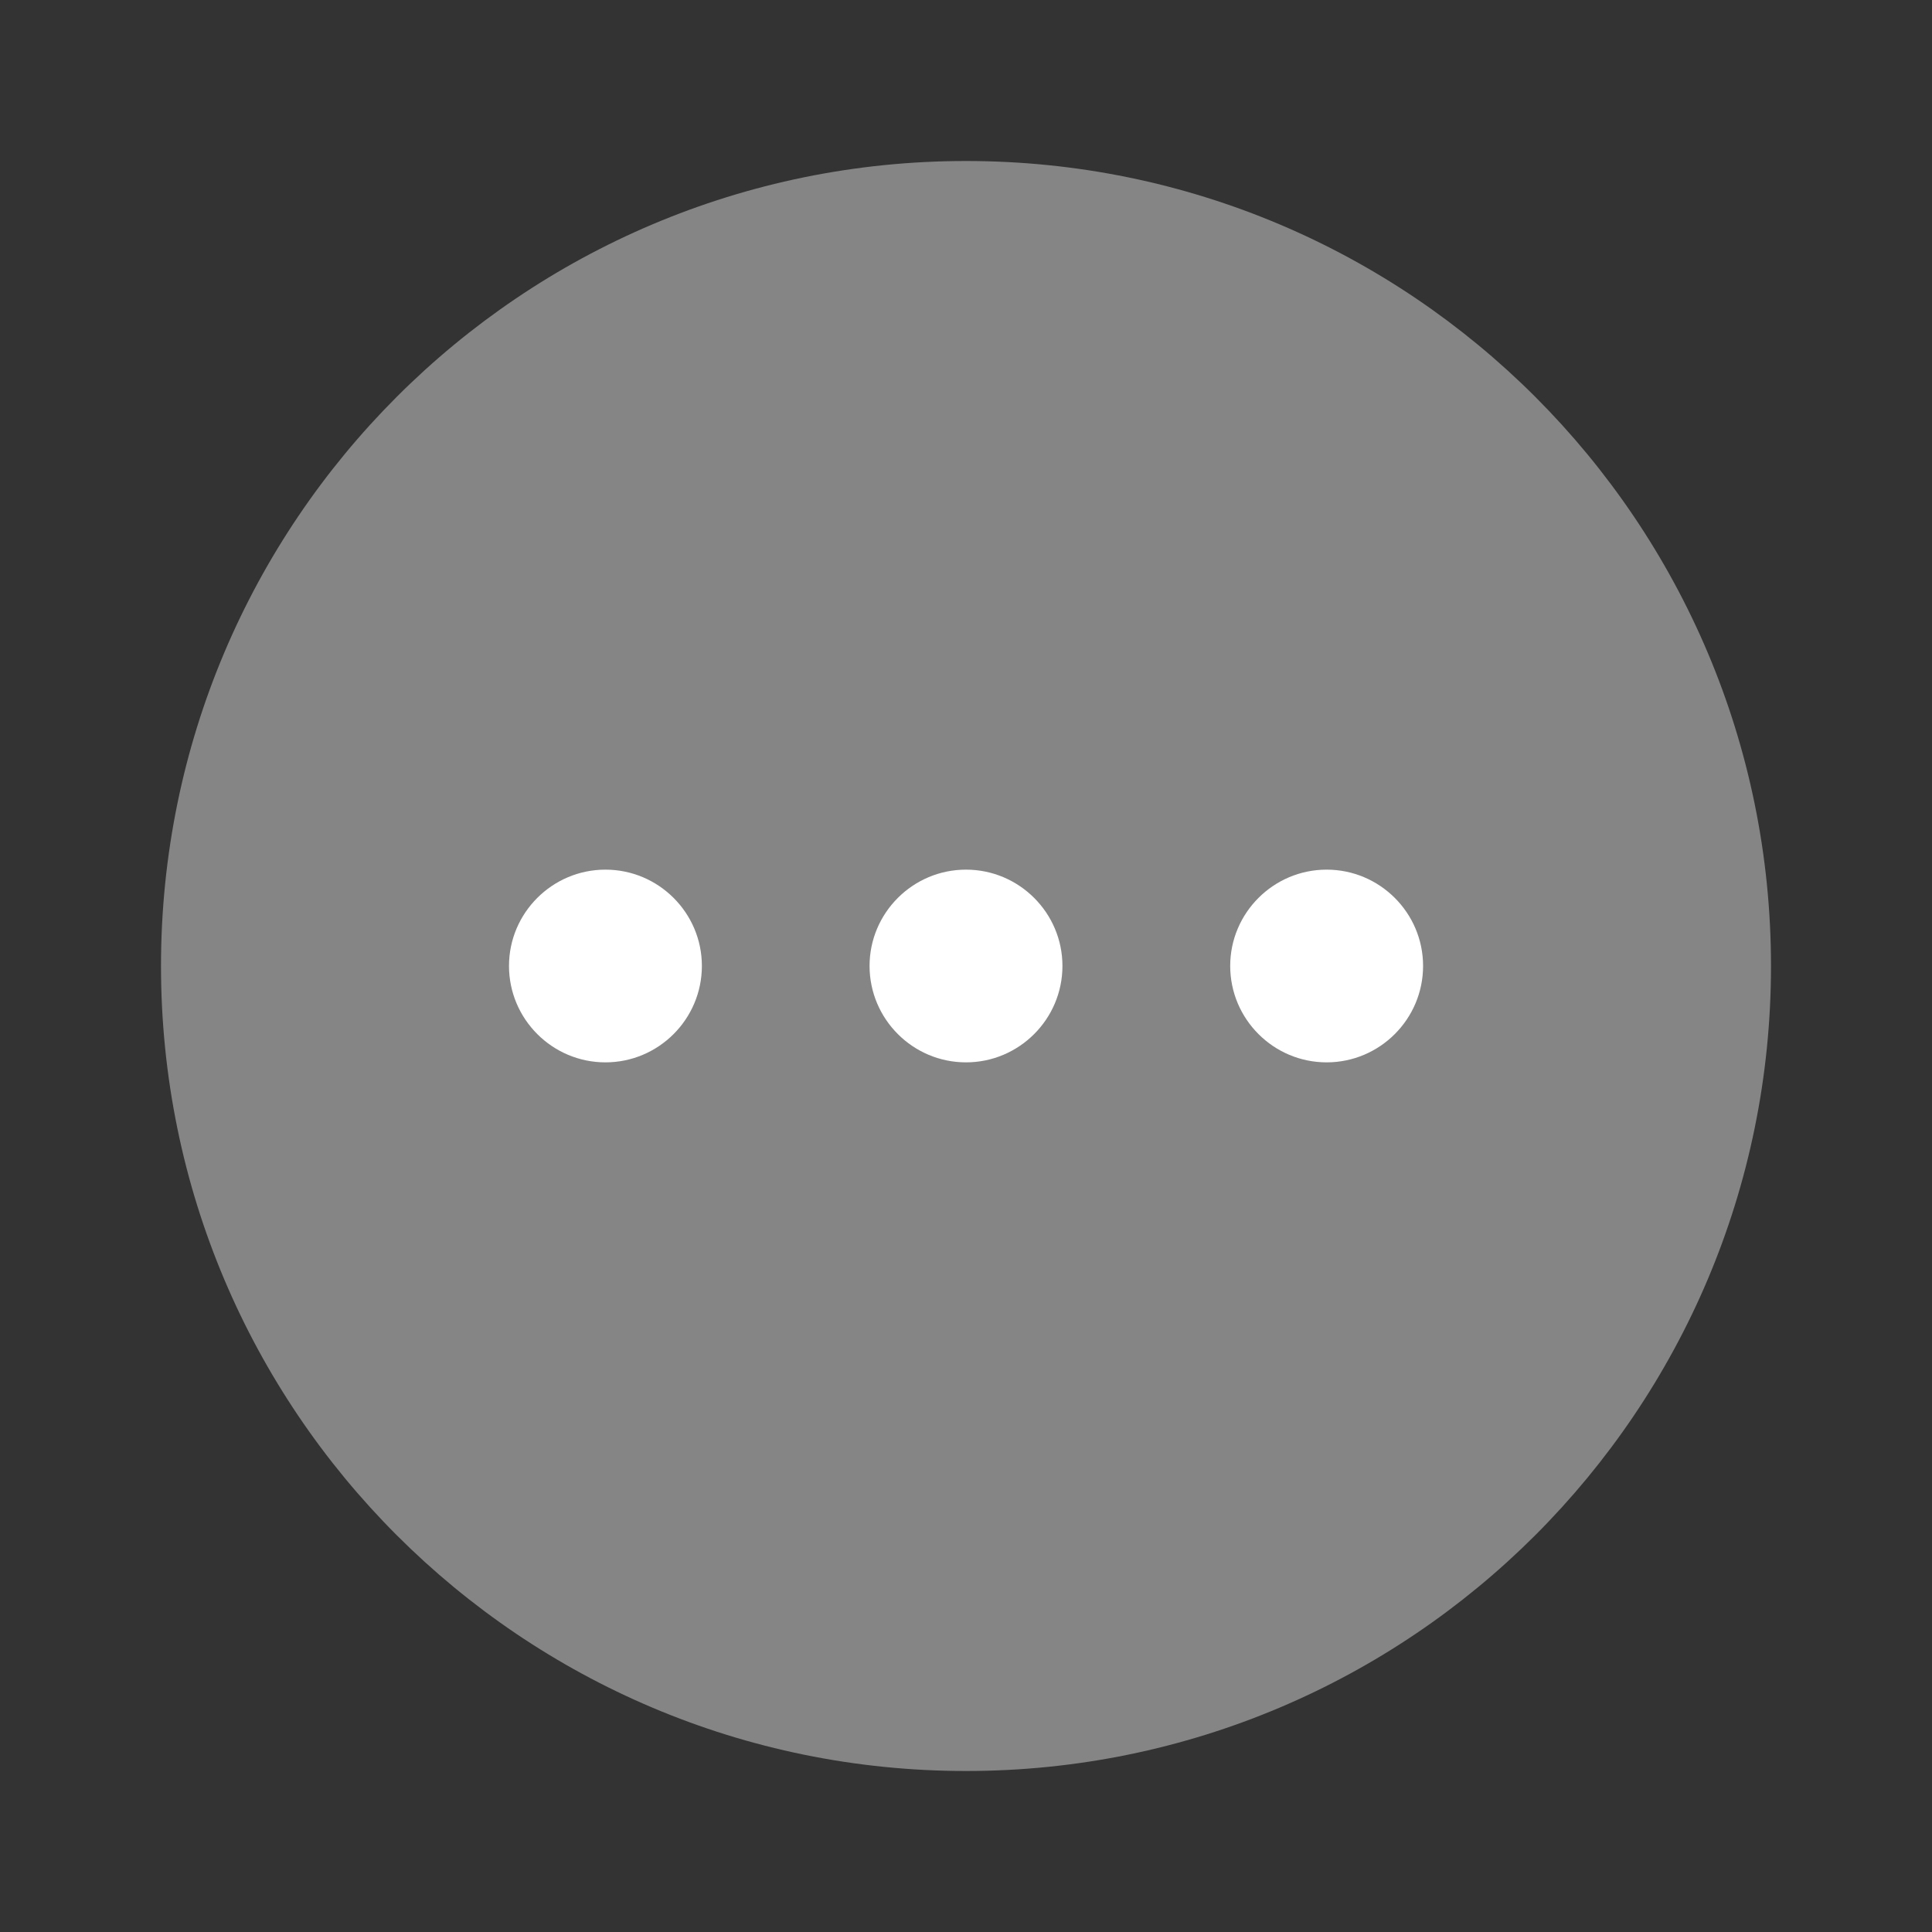 <svg width="24" height="24" viewBox="0 0 24 24" fill="none" xmlns="http://www.w3.org/2000/svg">
<rect x="0" y="0" width="24" height="24" fill="#333333" stroke="none"/>
<g id="Iconly/Bulk/More Circle">
<g id="Group">
<path id="Fill 1" opacity="0.4" d="M12 22C6.477 22 2 17.524 2 12C2 6.478 6.477 2 12 2C17.523 2 22 6.478 22 12C22 17.524 17.523 22 12 22Z" fill="white"/>
<path id="Combined Shape" fill-rule="evenodd" clip-rule="evenodd" d="M6.323 11.999C6.323 12.659 6.86 13.197 7.521 13.197C8.182 13.197 8.719 12.659 8.719 11.999C8.719 11.341 8.182 10.803 7.521 10.803C6.86 10.803 6.323 11.341 6.323 11.999ZM10.802 11.999C10.802 12.659 11.339 13.197 12 13.197C12.661 13.197 13.198 12.659 13.198 11.999C13.198 11.341 12.661 10.803 12 10.803C11.339 10.803 10.802 11.341 10.802 11.999ZM16.48 13.197C15.819 13.197 15.282 12.659 15.282 11.999C15.282 11.341 15.819 10.803 16.48 10.803C17.141 10.803 17.678 11.341 17.678 11.999C17.678 12.659 17.141 13.197 16.48 13.197Z" fill="white"/>
</g>
</g>
</svg>
